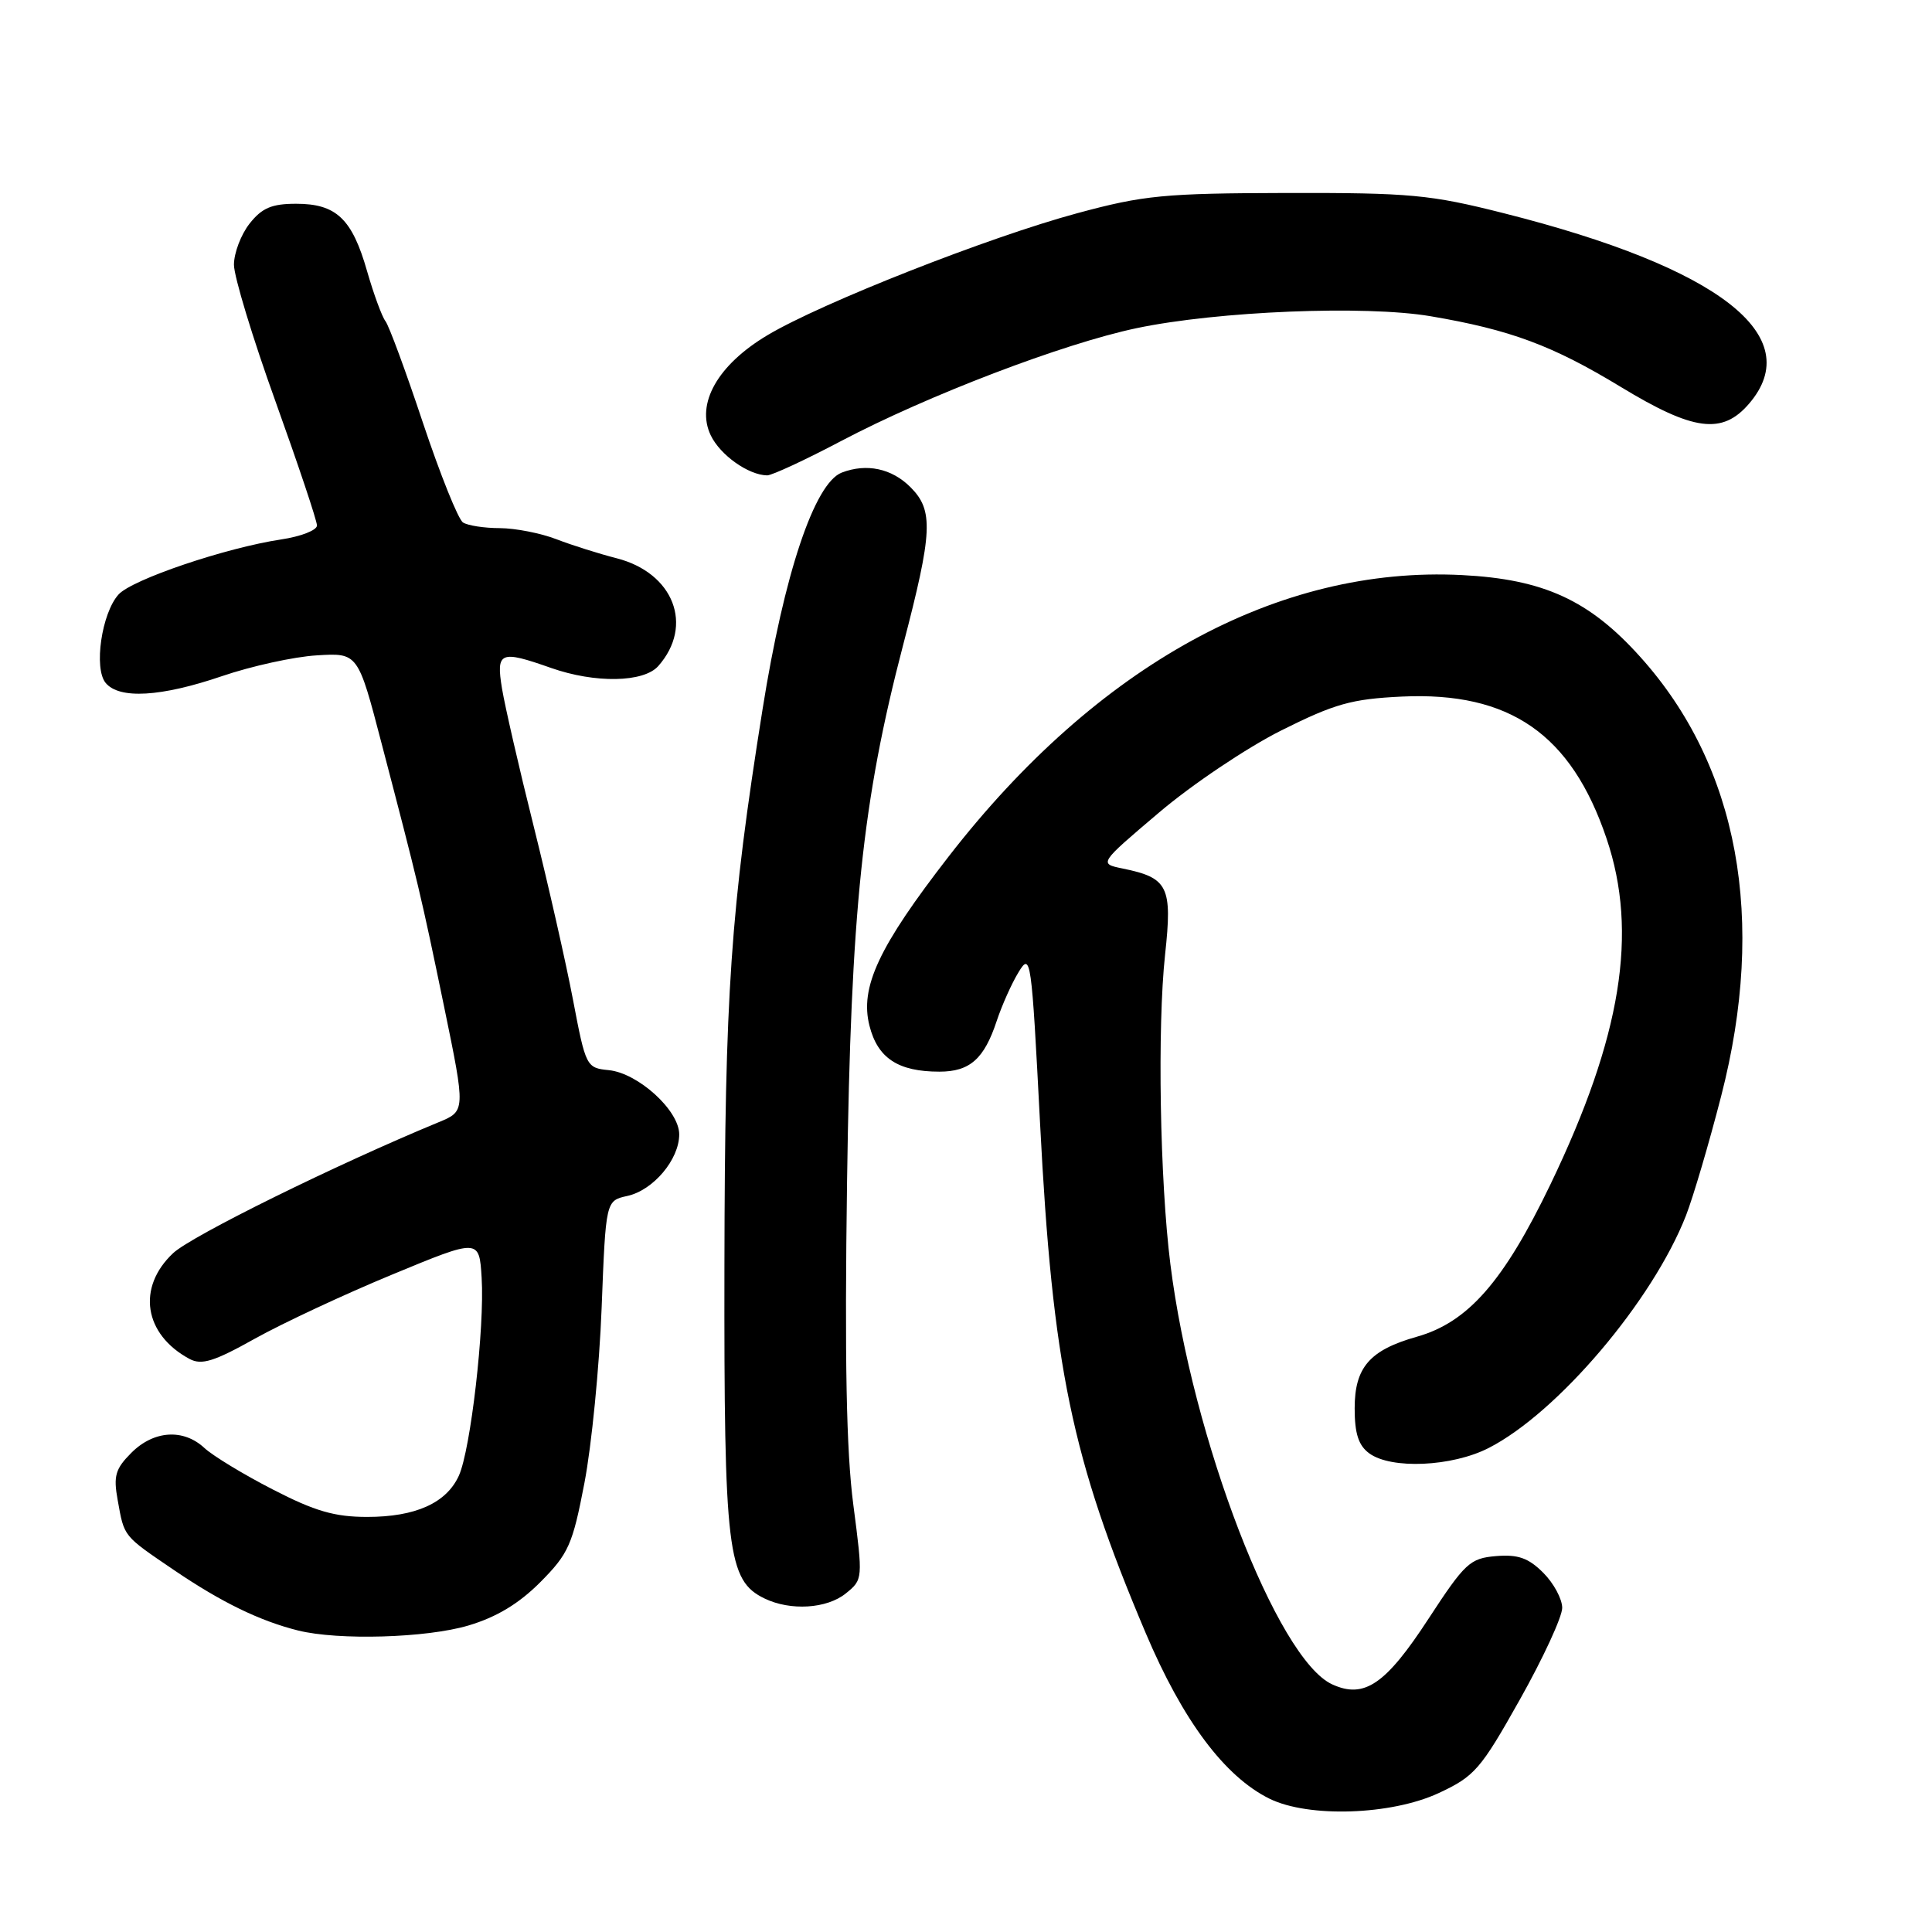<?xml version="1.0" encoding="UTF-8" standalone="no"?>
<!DOCTYPE svg PUBLIC "-//W3C//DTD SVG 1.1//EN" "http://www.w3.org/Graphics/SVG/1.1/DTD/svg11.dtd" >
<svg xmlns="http://www.w3.org/2000/svg" xmlns:xlink="http://www.w3.org/1999/xlink" version="1.1" viewBox="0 0 256 256">
 <g >
 <path fill="currentColor"
d=" M 190.64 237.59 C 195.40 235.37 196.19 234.46 201.39 225.20 C 204.48 219.70 207.00 214.24 207.00 213.05 C 207.00 211.87 205.87 209.78 204.49 208.40 C 202.53 206.44 201.15 205.95 198.24 206.19 C 194.78 206.48 194.12 207.09 189.28 214.50 C 183.61 223.20 180.77 225.13 176.53 223.19 C 169.24 219.87 157.98 190.65 155.08 167.50 C 153.69 156.44 153.34 136.10 154.38 126.48 C 155.36 117.47 154.79 116.32 148.79 115.09 C 145.59 114.44 145.59 114.44 153.55 107.69 C 157.92 103.97 165.21 99.08 169.75 96.80 C 176.87 93.24 179.08 92.62 185.75 92.30 C 200.06 91.63 208.21 97.28 212.88 111.12 C 217.09 123.57 214.85 137.37 205.46 156.90 C 199.25 169.81 194.52 175.21 187.75 177.12 C 181.49 178.89 179.50 181.18 179.50 186.61 C 179.50 189.96 180.01 191.54 181.44 192.58 C 184.35 194.71 192.40 194.35 197.25 191.87 C 206.38 187.21 218.99 172.36 223.40 161.07 C 224.35 158.63 226.45 151.52 228.06 145.25 C 234.10 121.83 230.37 101.52 217.35 87.05 C 210.59 79.52 204.54 76.75 193.71 76.20 C 169.37 74.96 145.39 88.11 125.71 113.48 C 116.43 125.45 113.91 130.82 115.21 135.92 C 116.30 140.22 119.01 142.00 124.48 142.00 C 128.51 142.00 130.41 140.31 132.07 135.28 C 132.75 133.23 134.05 130.31 134.97 128.81 C 136.58 126.16 136.68 126.90 137.81 148.78 C 139.47 181.05 141.98 193.18 151.80 216.36 C 156.72 227.98 162.26 235.40 168.22 238.34 C 173.39 240.88 184.34 240.52 190.64 237.59 Z  M 62.06 215.39 C 65.80 214.28 68.76 212.49 71.60 209.64 C 75.34 205.87 75.87 204.69 77.44 196.50 C 78.39 191.55 79.42 181.11 79.72 173.30 C 80.27 159.10 80.27 159.10 83.12 158.47 C 86.56 157.72 90.00 153.64 90.00 150.31 C 90.00 147.14 84.56 142.19 80.66 141.80 C 77.70 141.51 77.61 141.33 75.93 132.50 C 74.99 127.55 72.64 117.20 70.72 109.50 C 68.79 101.80 66.91 93.59 66.52 91.25 C 65.72 86.35 66.25 86.12 73.00 88.50 C 78.85 90.56 85.29 90.45 87.23 88.25 C 91.97 82.88 89.27 75.91 81.70 73.97 C 79.39 73.38 75.80 72.25 73.73 71.45 C 71.66 70.65 68.28 69.99 66.23 69.98 C 64.18 69.98 61.98 69.64 61.35 69.23 C 60.72 68.83 58.34 62.90 56.05 56.05 C 53.77 49.20 51.53 43.12 51.07 42.55 C 50.62 41.97 49.52 38.99 48.64 35.93 C 46.66 28.99 44.56 27.00 39.24 27.00 C 36.01 27.00 34.71 27.55 33.07 29.63 C 31.93 31.08 31.00 33.53 31.00 35.08 C 31.00 36.62 33.47 44.77 36.50 53.18 C 39.52 61.59 42.00 68.99 42.00 69.63 C 42.00 70.26 39.86 71.09 37.25 71.48 C 29.93 72.58 17.51 76.78 15.71 78.77 C 13.47 81.24 12.40 88.57 14.00 90.49 C 15.80 92.67 21.33 92.35 29.42 89.59 C 33.32 88.26 38.96 87.02 41.96 86.84 C 47.43 86.50 47.43 86.50 50.56 98.50 C 55.43 117.11 55.79 118.60 58.84 133.36 C 61.70 147.23 61.70 147.23 58.10 148.71 C 44.59 154.29 25.43 163.73 22.95 166.04 C 18.10 170.58 19.06 176.82 25.12 180.07 C 26.72 180.92 28.37 180.40 33.77 177.38 C 37.45 175.33 45.64 171.50 51.98 168.88 C 63.50 164.11 63.50 164.11 63.82 169.31 C 64.23 175.90 62.36 192.11 60.80 195.54 C 59.15 199.16 55.06 201.00 48.65 201.00 C 44.35 201.00 41.72 200.24 36.16 197.37 C 32.28 195.38 28.20 192.90 27.09 191.87 C 24.31 189.28 20.38 189.53 17.41 192.50 C 15.29 194.62 15.01 195.57 15.59 198.75 C 16.48 203.70 16.24 203.41 23.11 208.08 C 29.36 212.32 34.42 214.78 39.50 216.05 C 44.85 217.38 56.50 217.04 62.06 215.39 Z  M 112.07 211.14 C 114.35 209.30 114.35 209.23 113.07 199.39 C 112.14 192.30 111.91 180.15 112.24 156.50 C 112.75 120.64 114.27 106.14 119.66 85.50 C 123.59 70.46 123.72 67.63 120.64 64.55 C 118.16 62.07 114.83 61.36 111.54 62.62 C 107.93 64.01 103.90 76.02 101.04 94.00 C 96.79 120.69 96.05 131.47 95.99 167.65 C 95.93 205.60 96.39 209.43 101.31 211.81 C 104.75 213.47 109.56 213.17 112.07 211.14 Z  M 111.43 58.45 C 122.92 52.39 140.90 45.52 150.62 43.48 C 161.34 41.23 180.88 40.43 189.55 41.90 C 200.11 43.69 205.71 45.77 214.78 51.28 C 224.40 57.12 228.21 57.62 231.75 53.50 C 239.48 44.52 227.83 35.46 199.25 28.25 C 189.49 25.78 186.85 25.54 170.50 25.57 C 154.25 25.61 151.55 25.87 142.75 28.25 C 130.98 31.43 108.86 40.14 101.70 44.41 C 95.10 48.34 92.17 53.50 94.18 57.69 C 95.44 60.31 99.17 62.95 101.65 62.99 C 102.29 62.99 106.69 60.95 111.43 58.45 Z "/>
</g>
</svg>